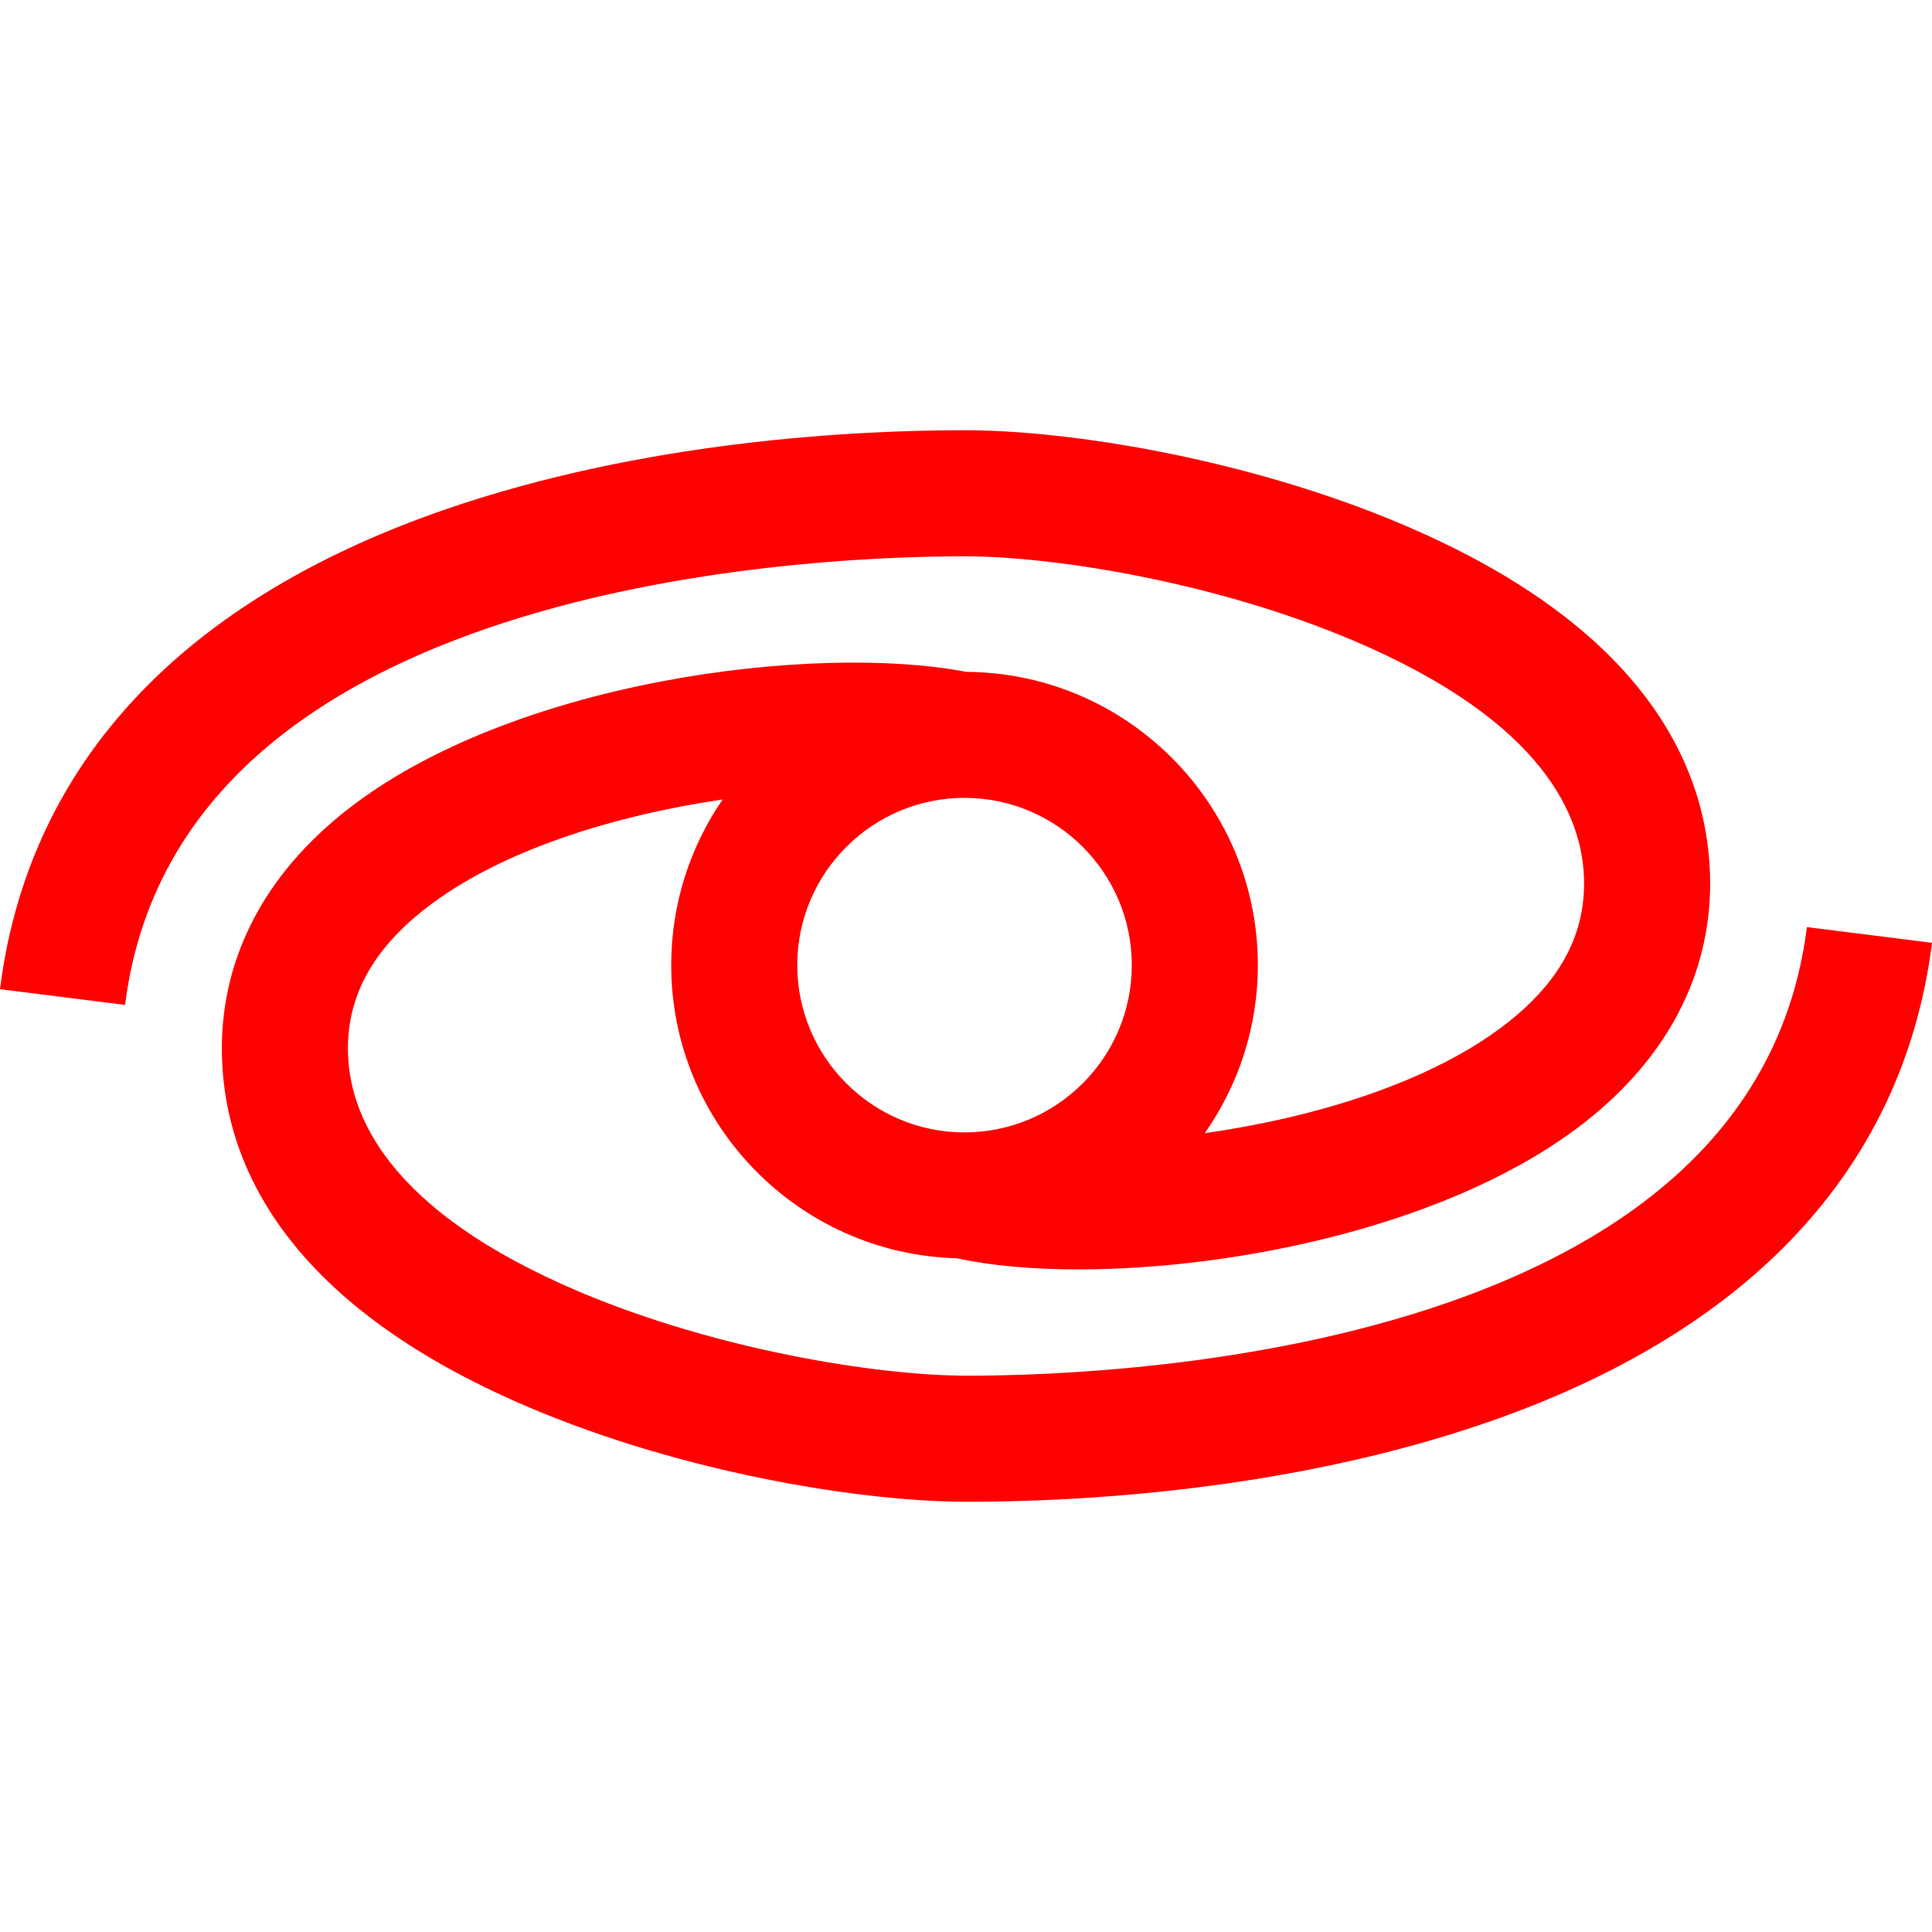 <?xml version="1.0" encoding="iso-8859-1"?>
<!-- Uploaded to: SVG Repo, www.svgrepo.com, Generator: SVG Repo Mixer Tools -->
<!-- galaxy-space.svg -->
<!-- License: CC0: https://creativecommons.org/publicdomain/zero/1.0/deed.en -->
<!-- Modified by Asmov LLC 2025 -->
<svg fill="red" height="800px" width="800px" version="1.1" id="Layer_1" xmlns="http://www.w3.org/2000/svg" xmlns:xlink="http://www.w3.org/1999/xlink" 
	 viewBox="0 0 512 512" xml:space="preserve">
<g>
	<g>
		<path d="M478.852,245.691c-5.792,46.13-37.868,79.631-95.336,99.571c-50.233,17.429-105.625,19.311-127.109,19.311
			c-24.225,0-66.748-6.96-102.861-22.243c-50.703-21.456-61.345-46.892-61.345-64.451c0-14.097,6.64-26.17,20.3-36.911
			c20.007-15.731,50.647-24.923,79.01-29.108c-8.59,12.503-13.633,27.625-13.633,43.907c0,42.18,33.776,76.596,75.698,77.683
			c8.839,1.934,19.866,2.957,32.208,2.957c42.324,0,99.727-11.882,134.365-39.117c21.626-17.005,33.059-38.849,33.059-63.173
			c0-27.659-14.18-66.631-81.734-95.218c-40.621-17.19-87.471-24.885-115.881-24.885c-28.789,0-85.005,2.748-138.06,21.157
			c-31.085,10.786-56.544,25.515-75.671,43.778C18.175,201.572,4.091,229.562,0,262.148l33.148,4.162
			c5.792-46.13,37.868-79.631,95.336-99.571c50.233-17.429,105.625-19.311,127.109-19.311c24.225,0,66.748,6.96,102.861,22.243
			c50.703,21.456,61.345,46.892,61.345,64.451c0,14.097-6.641,26.17-20.3,36.911c-20.298,15.959-51.535,25.184-80.237,29.284
			c8.862-12.625,14.085-27.982,14.085-44.544c0-42.718-34.638-77.488-77.301-77.724c-40.044-7.683-120.351,2.189-164.195,36.662
			c-21.626,17.005-33.059,38.849-33.059,63.173c0,27.659,14.18,66.631,81.735,95.218c40.621,17.19,87.471,24.885,115.881,24.885
			c28.789,0,85.005-2.748,138.06-21.157c31.085-10.786,56.544-25.515,75.671-43.778c23.687-22.617,37.77-50.608,41.862-83.193
			L478.852,245.691z M255.612,211.443c24.443,0,44.327,19.886,44.327,44.327c0,24.442-19.885,44.327-44.327,44.327
			s-44.327-19.885-44.327-44.327C211.285,231.327,231.17,211.443,255.612,211.443z"/>
	</g>
</g>
</svg>
